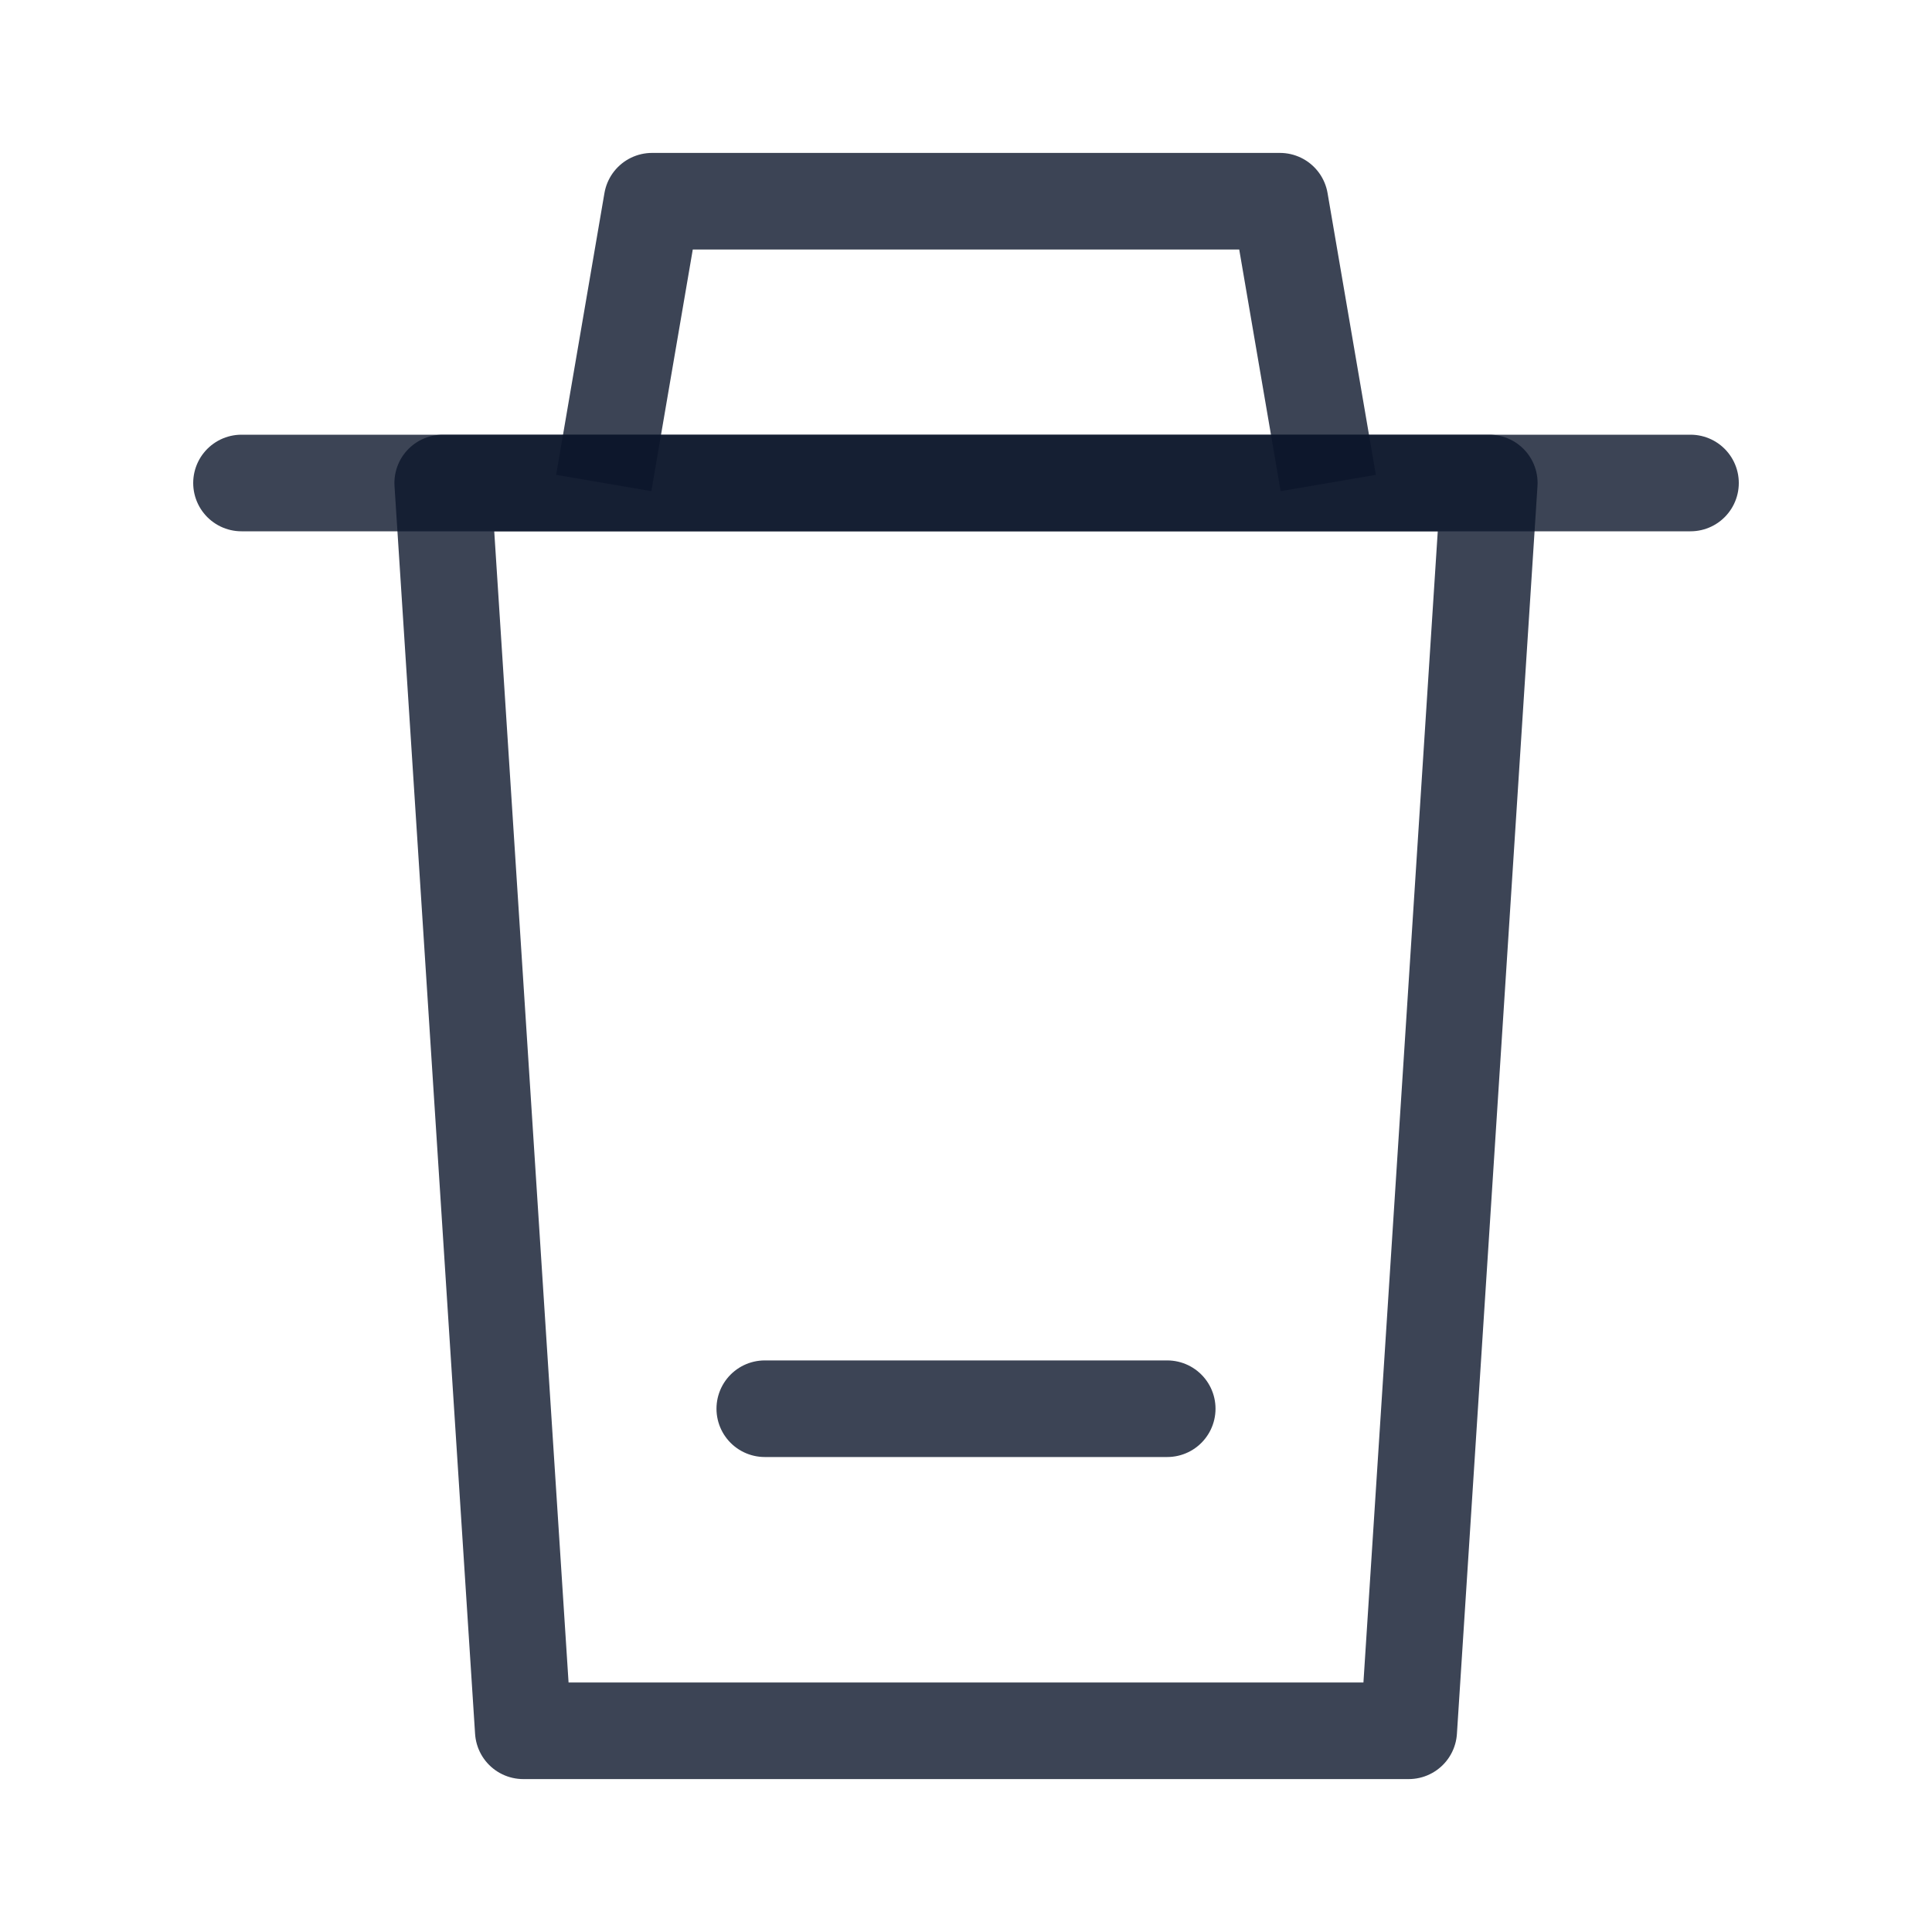 <svg width="20" height="20" viewBox="0 0 20 20" fill="none" xmlns="http://www.w3.org/2000/svg">
<path d="M6.25 5L6.75 2.083H13.25L13.75 5" stroke="#0C162B" stroke-opacity="0.8" stroke-linejoin="round"/>
<path d="M2.5 5H17.5" stroke="#0C162B" stroke-opacity="0.8" stroke-linecap="round"/>
<path fill-rule="evenodd" clip-rule="evenodd" d="M15.417 5L14.583 17.917H5.417L4.583 5H15.417Z" stroke="#0C162B" stroke-opacity="0.8" stroke-linecap="round" stroke-linejoin="round"/>
<path d="M7.917 14.583H12.083" stroke="#0C162B" stroke-opacity="0.8" stroke-linecap="round"/>
</svg>
